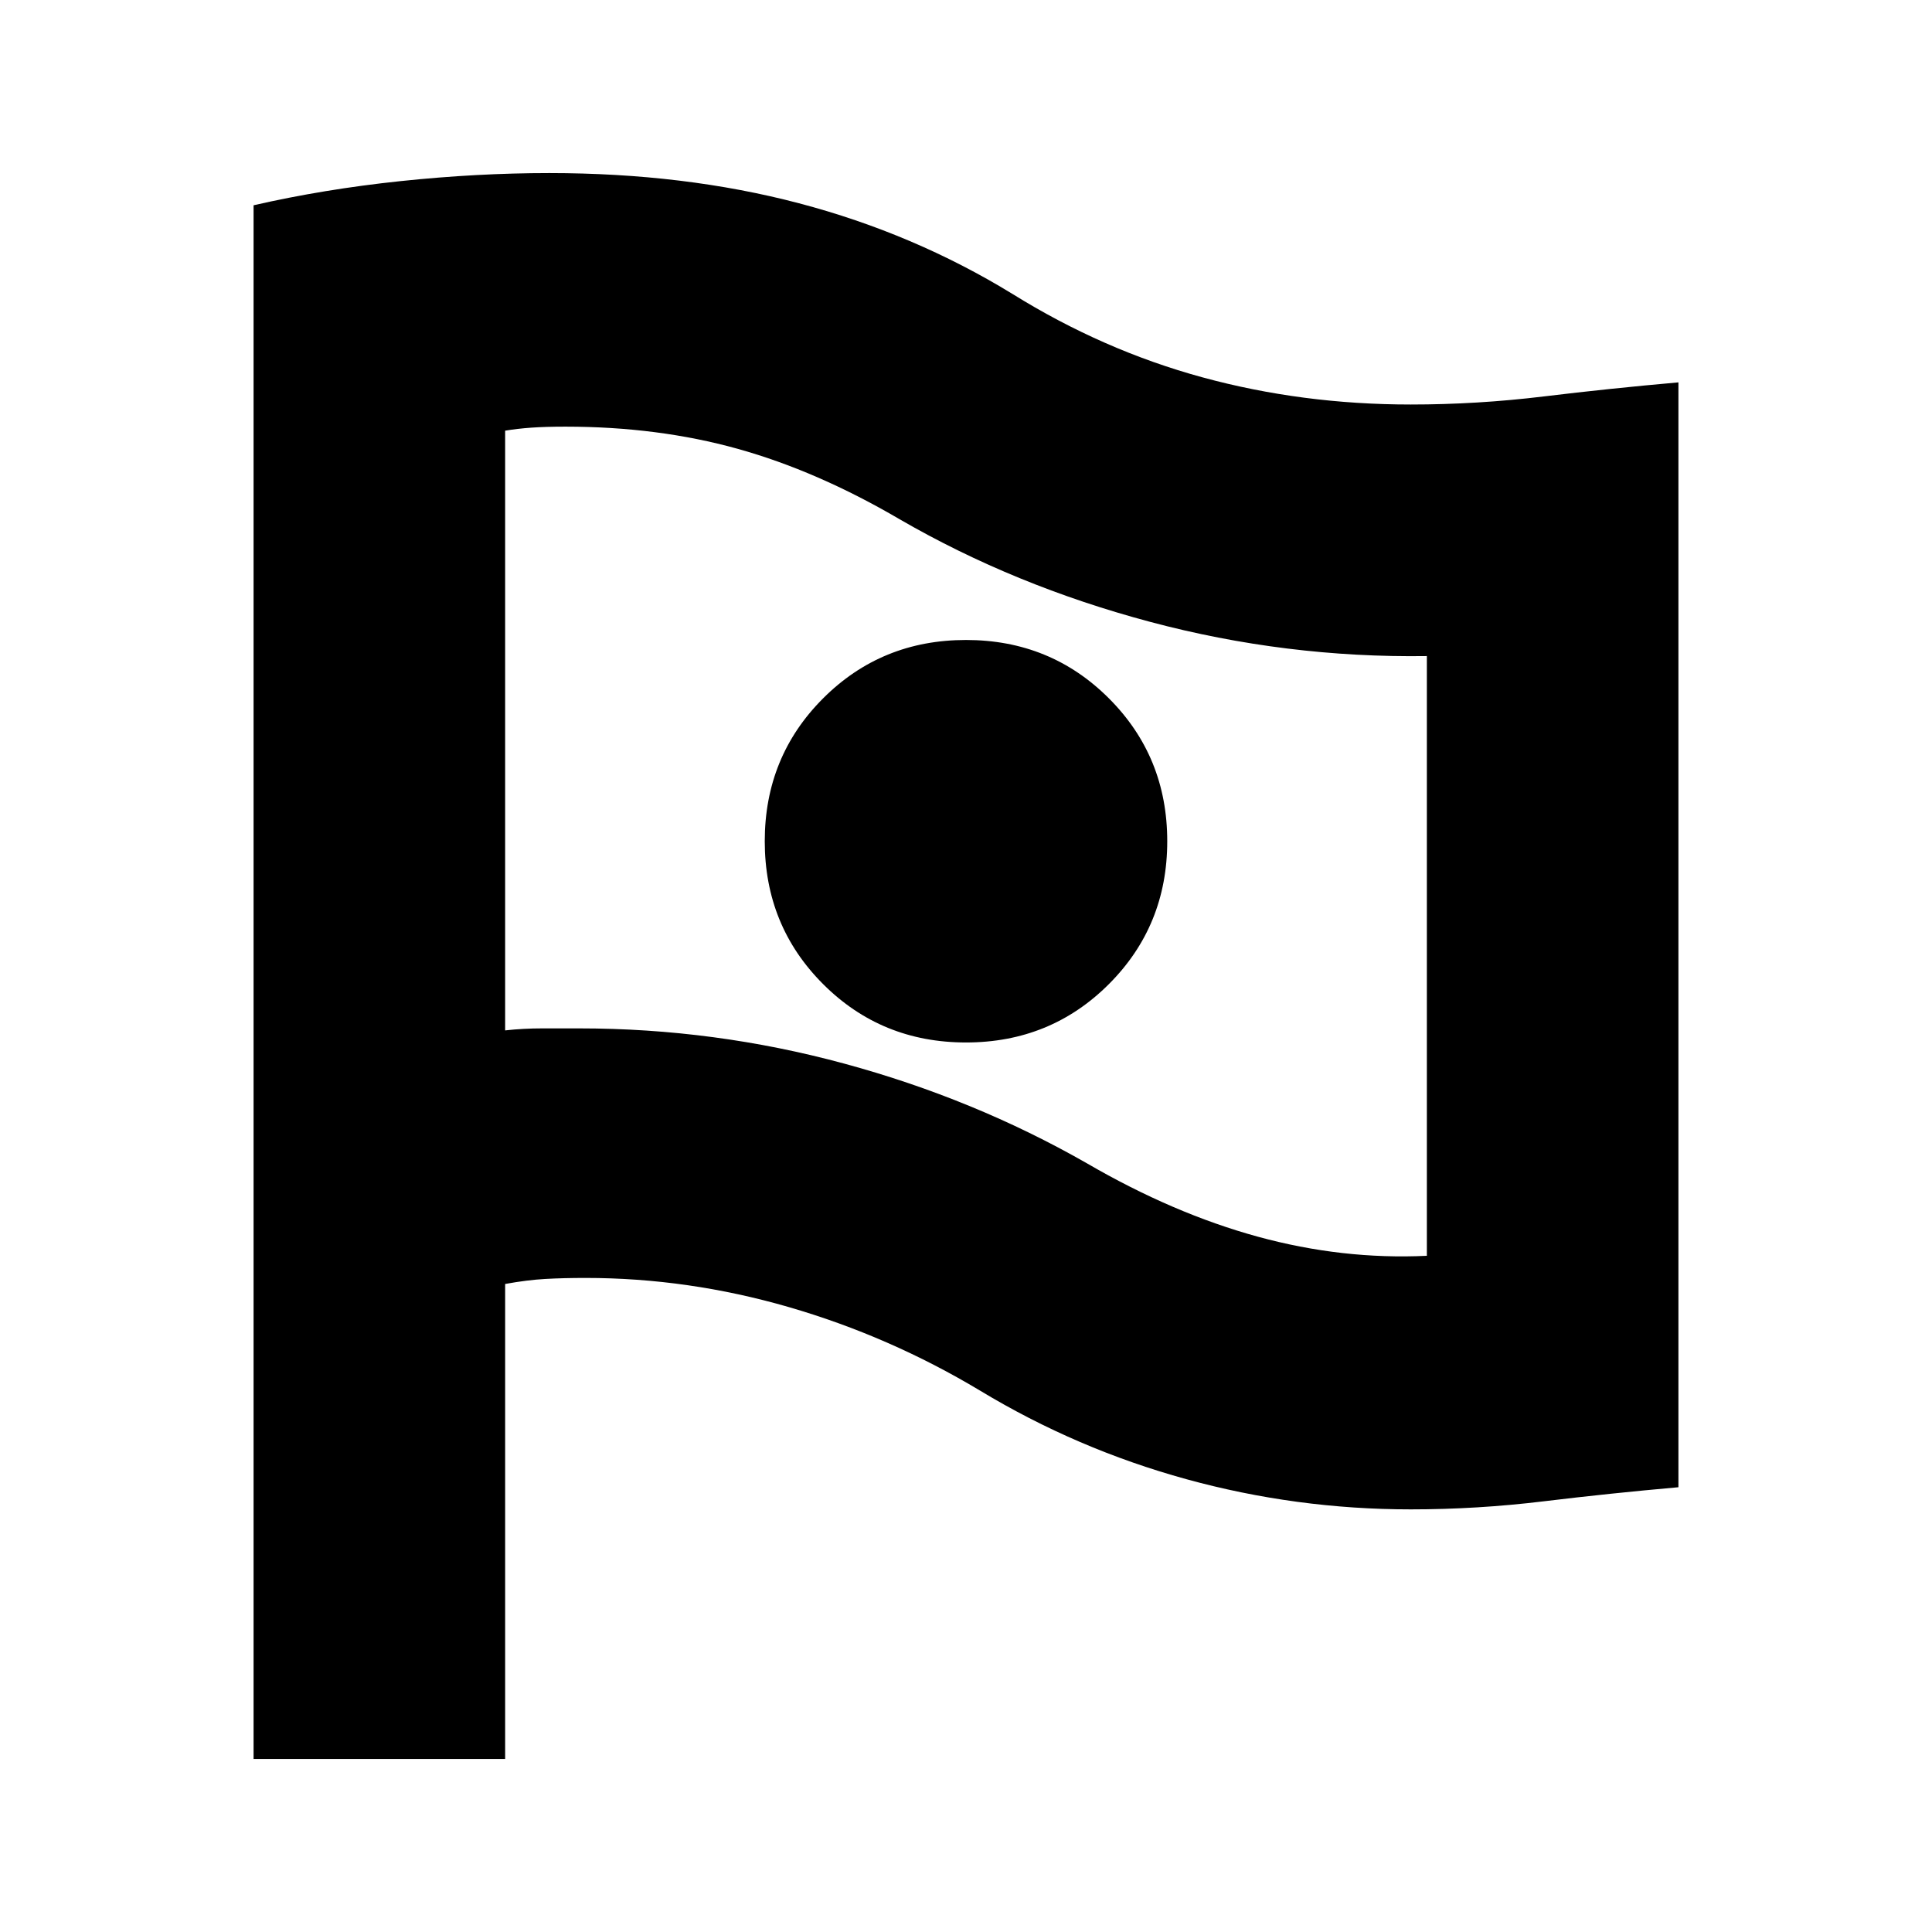 <svg xmlns="http://www.w3.org/2000/svg" height="24" viewBox="0 -960 960 960" width="24"><path d="M709-336v-298q-70 1-137.5-17T447-702q-41-24-80.5-35T281-748q-10 0-17 .5t-13 1.5v298q9-1 18.5-1H288q67 0 131.5 17.5T540-382q43 25 85 36.5t84 9.5ZM480-442q42 0 71-29t29-71q0-42-29-71t-71-29q-42 0-71 29t-29 71q0 42 29 71t71 29ZM126-86v-772q35-8 73-12t74-4q67 0 124 15t106 45q45 28 94.5 41.5T701-759q33 0 66-4t67-7v549q-34 3-67 7t-66 4q-57 0-111.5-15T487-269q-45-27-95-41.5T291-325q-11 0-20 .5t-20 2.5v236H126Zm354-455Z"/></svg>